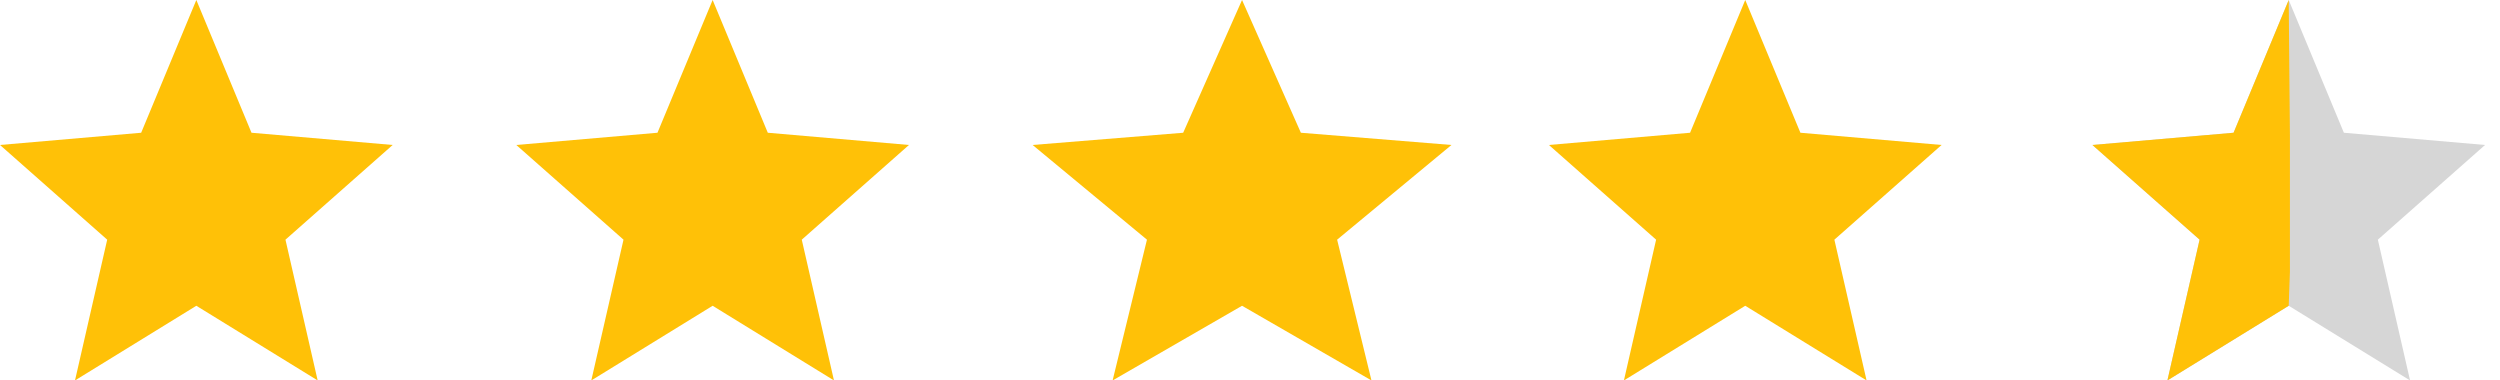 <svg width="92" height="14" viewBox="0 0 92 14" fill="none" xmlns="http://www.w3.org/2000/svg">
<path d="M45.707 11.252L50.47 14L49.206 8.82L53.414 5.335L47.872 4.885L45.707 0L43.541 4.885L38 5.335L42.208 8.82L40.944 14L45.707 11.252Z" fill="#FFC107"/>
<path d="M84.225 11.252L88.69 14L87.505 8.82L91.45 5.335L86.255 4.885L84.225 0L82.195 4.885L77 5.335L80.945 8.82L79.76 14L84.225 11.252Z" fill="#D6D6D6"/>
<path d="M84.225 11.252L84.269 10V9V8V5L84.225 0L82.195 4.885L77 5.335L80.945 8.82L79.76 14L84.225 11.252Z" fill="#FFC107"/>
<path d="M64.225 11.252L68.69 14L67.505 8.82L71.45 5.335L66.255 4.885L64.225 0L62.195 4.885L57 5.335L60.945 8.82L59.76 14L64.225 11.252Z" fill="#FFC107"/>
<path d="M26.225 11.252L30.69 14L29.505 8.82L33.45 5.335L28.255 4.885L26.225 0L24.195 4.885L19 5.335L22.945 8.82L21.76 14L26.225 11.252Z" fill="#FFC107"/>
<path d="M7.225 11.252L11.69 14L10.505 8.82L14.45 5.335L9.255 4.885L7.225 0L5.195 4.885L0 5.335L3.945 8.82L2.76 14L7.225 11.252Z" fill="#FFC107"/>
</svg>
